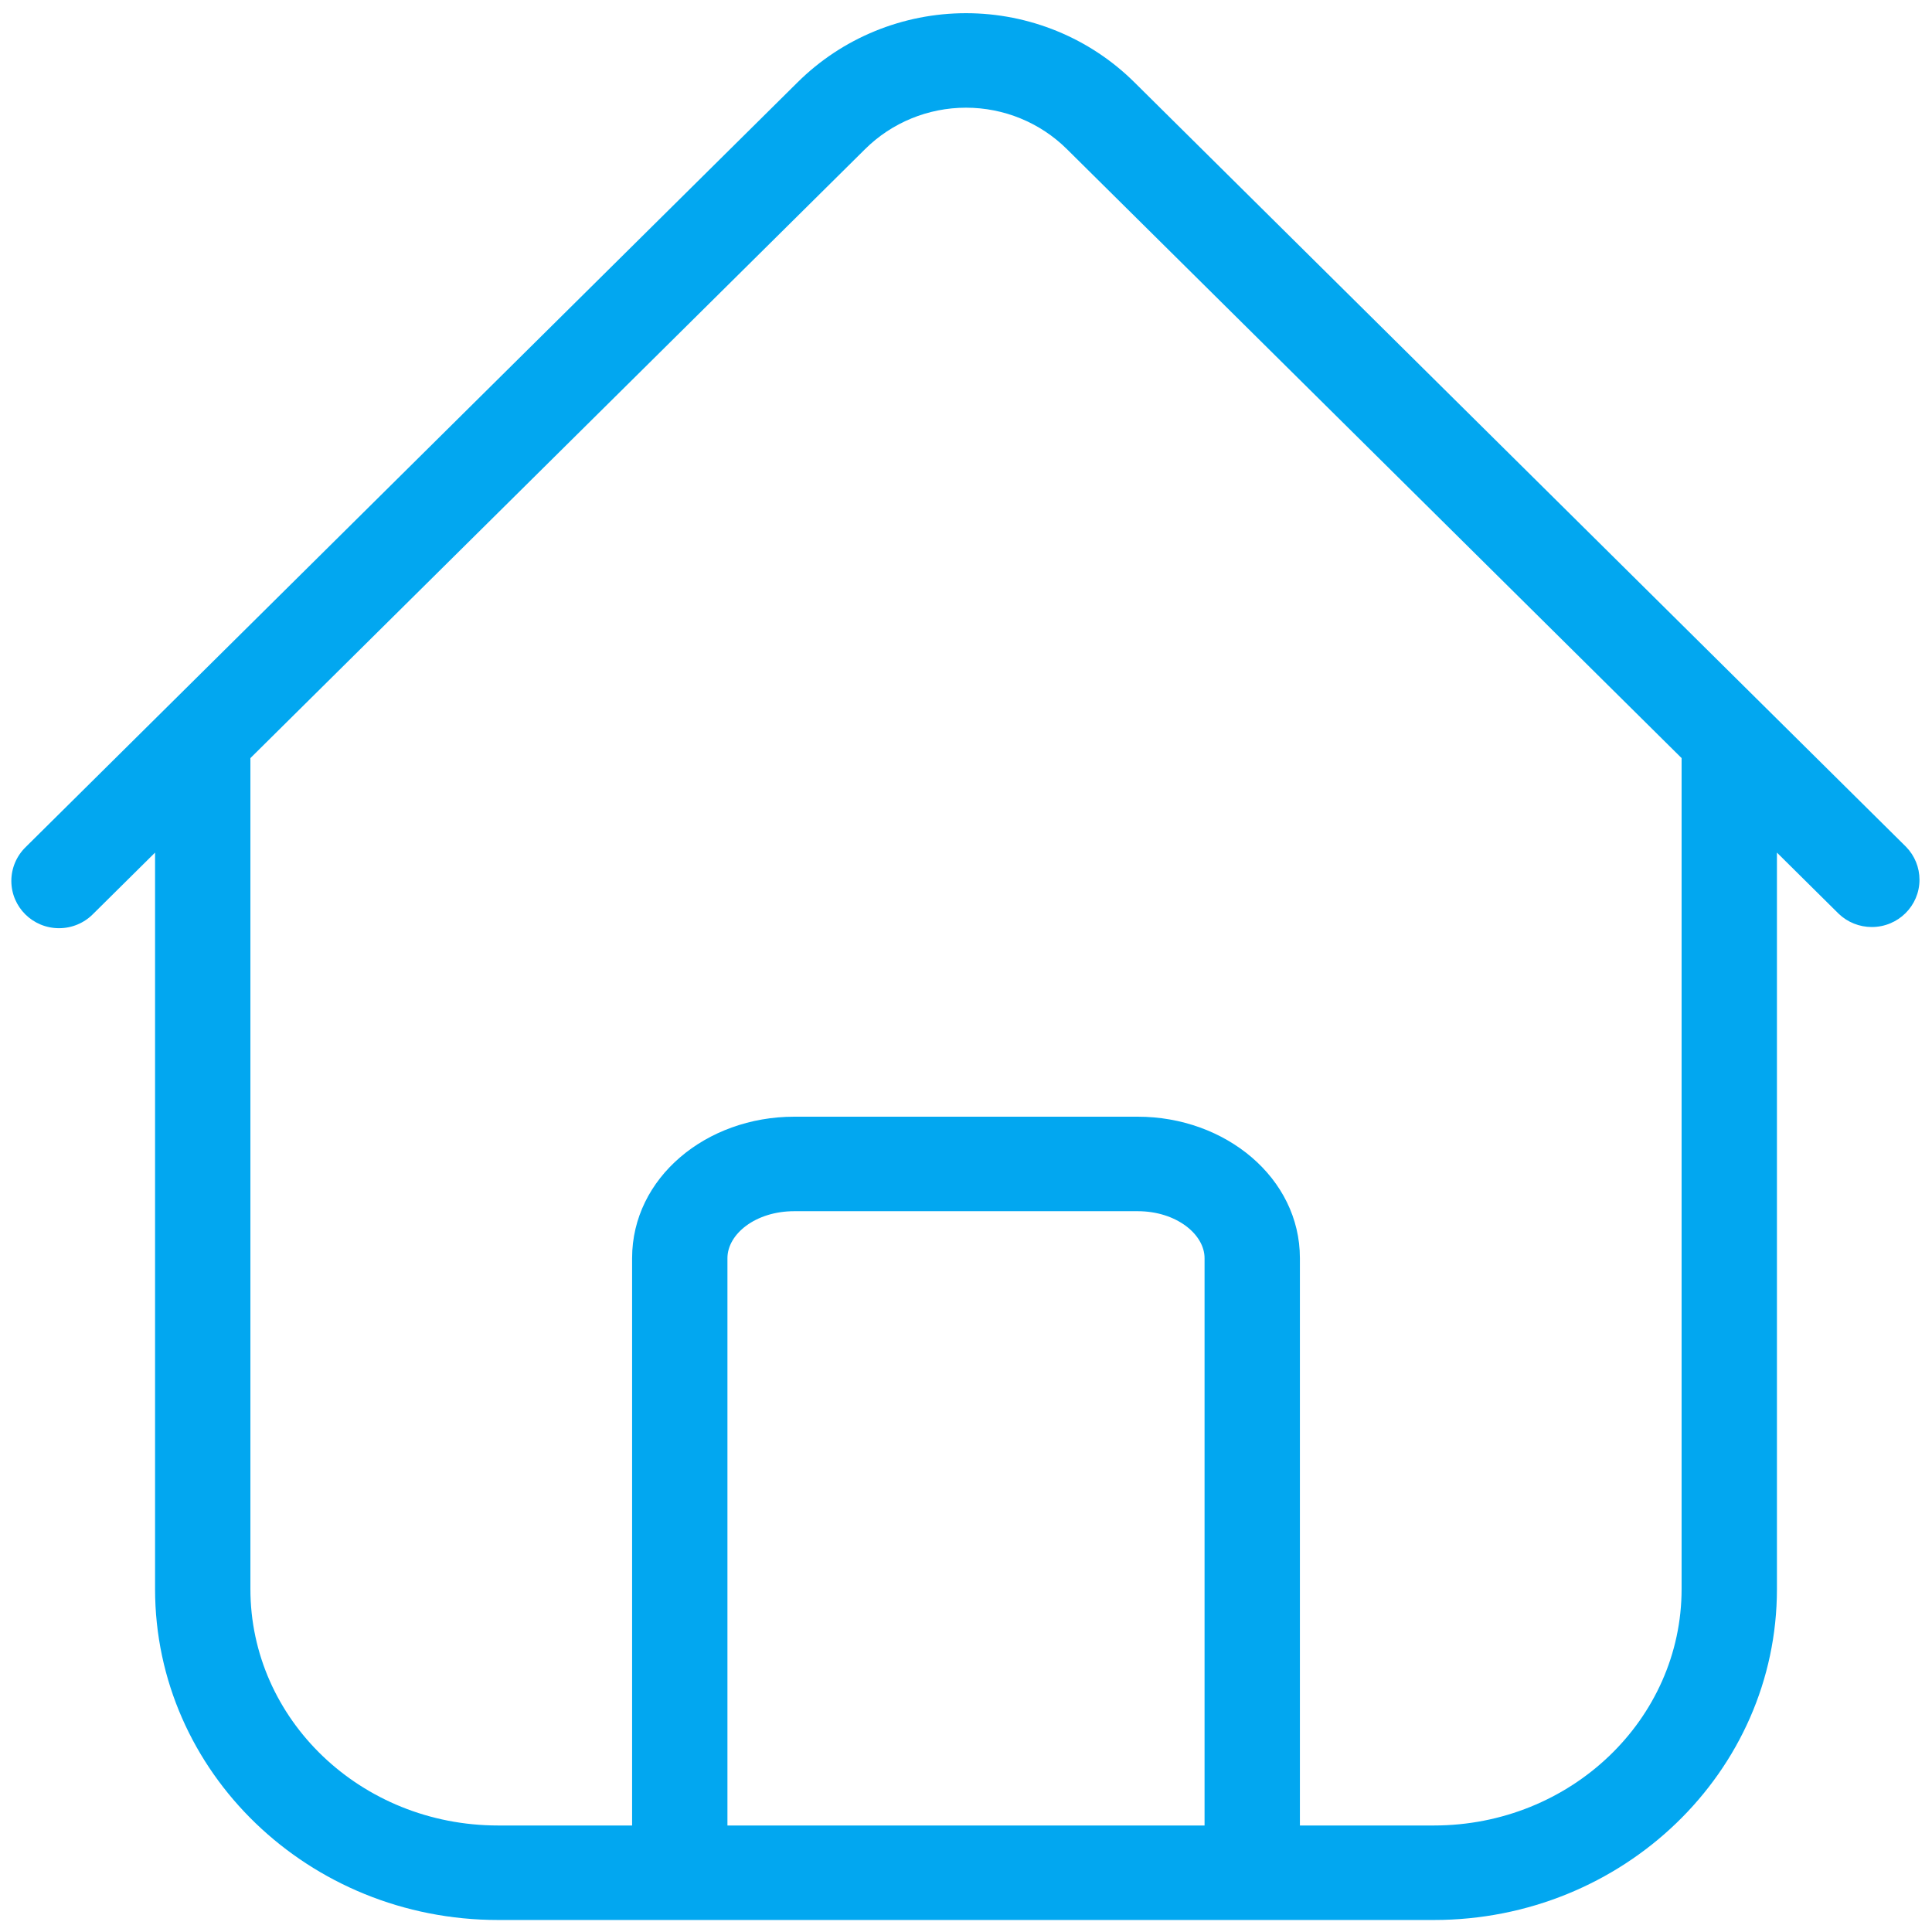 ﻿<?xml version="1.0" encoding="utf-8"?>
<svg version="1.1" xmlns:xlink="http://www.w3.org/1999/xlink" width="23px" height="23px" xmlns="http://www.w3.org/2000/svg">
  <g transform="matrix(1 0 0 1 -460 -1365 )">
    <path d="M 5.93 21.732  L 7.525 21.732  L 7.525 14.978  C 7.525 14.021  8.406 13.294  9.456 13.294  L 13.544 13.294  C 14.589 13.294  15.475 14.023  15.475 14.978  L 15.475 21.732  L 17.07 21.732  C 18.701 21.732  20.019 20.467  20.019 18.917  L 20.019 9.025  L 12.702 1.776  C 12.384 1.46  11.951 1.282  11.5 1.282  C 11.049 1.282  10.616 1.46  10.298 1.776  L 2.981 9.025  L 2.981 18.917  C 2.981 20.47  4.296 21.732  5.93 21.732  Z M 8.66 14.978  L 8.66 21.732  L 14.34 21.732  L 14.34 14.978  C 14.34 14.695  14.004 14.419  13.544 14.419  L 9.456 14.419  C 8.992 14.419  8.66 14.693  8.66 14.978  Z M 21.889 10.878  L 21.154 10.15  L 21.154 18.917  C 21.154 21.096  19.321 22.857  17.07 22.857  L 5.93 22.857  C 3.677 22.857  1.846 21.099  1.846 18.917  L 1.846 10.15  L 1.111 10.878  C 1.004 10.988  0.857 11.05  0.703 11.05  C 0.389 11.05  0.135 10.798  0.135 10.487  C 0.135 10.334  0.198 10.188  0.308 10.082  L 9.495 0.98  C 10.026 0.453  10.748 0.157  11.5 0.157  C 12.252 0.157  12.974 0.453  13.505 0.98  L 22.692 10.082  C 22.794 10.187  22.851 10.327  22.851 10.473  C 22.851 10.784  22.597 11.036  22.283 11.036  C 22.136 11.036  21.994 10.979  21.889 10.878  Z " fill-rule="nonzero" fill="#02a7f0" stroke="none" transform="matrix(1 0 0 1 460 1365 )" />
  </g>
</svg>